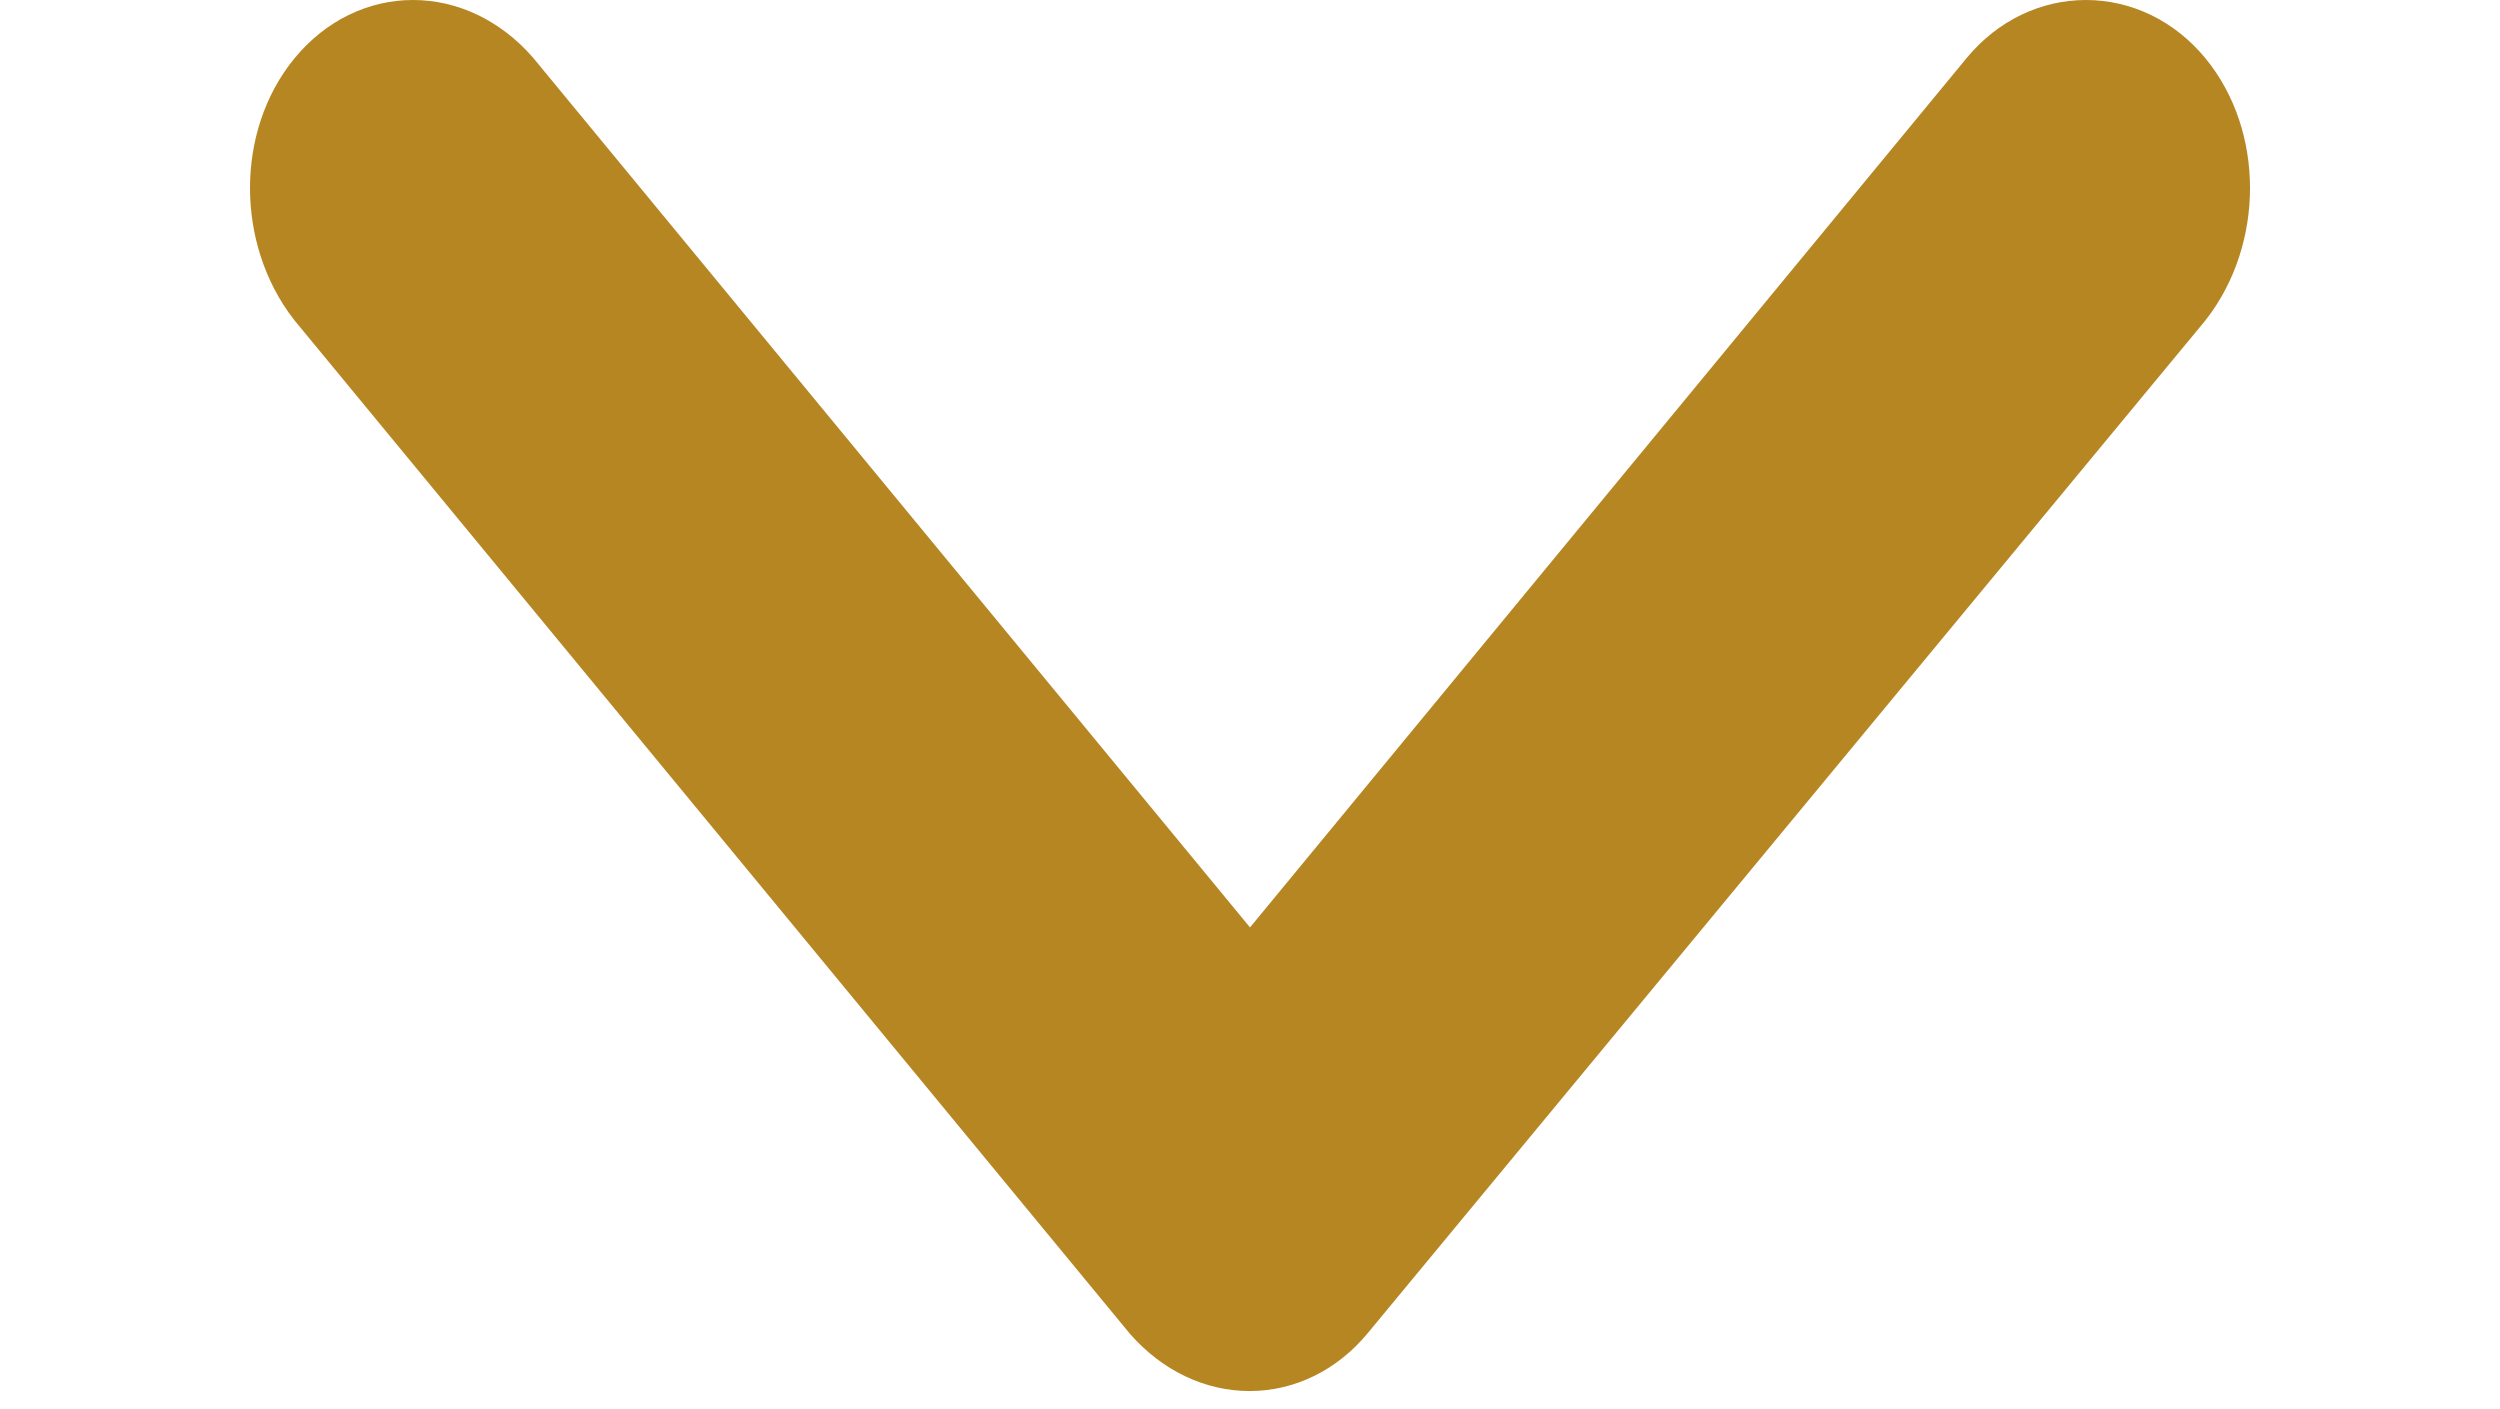<svg width="55" height="31" viewBox="0 0 44 31" fill="none" xmlns="http://www.w3.org/2000/svg">
<path fill-rule="evenodd" clip-rule="evenodd" d="M23.823 28.688L42.245 6.416C43.252 5.119 43.252 3.136 42.245 1.915C41.24 0.695 39.542 0.695 38.536 1.915L22 21.975L5.464 1.915C4.395 0.695 2.761 0.695 1.754 1.915C0.749 3.136 0.749 5.119 1.754 6.416L20.114 28.688C21.182 29.908 22.817 29.908 23.823 28.688H23.823Z" fill="#B68623" stroke="#B68623" stroke-width="2"/>
</svg>
